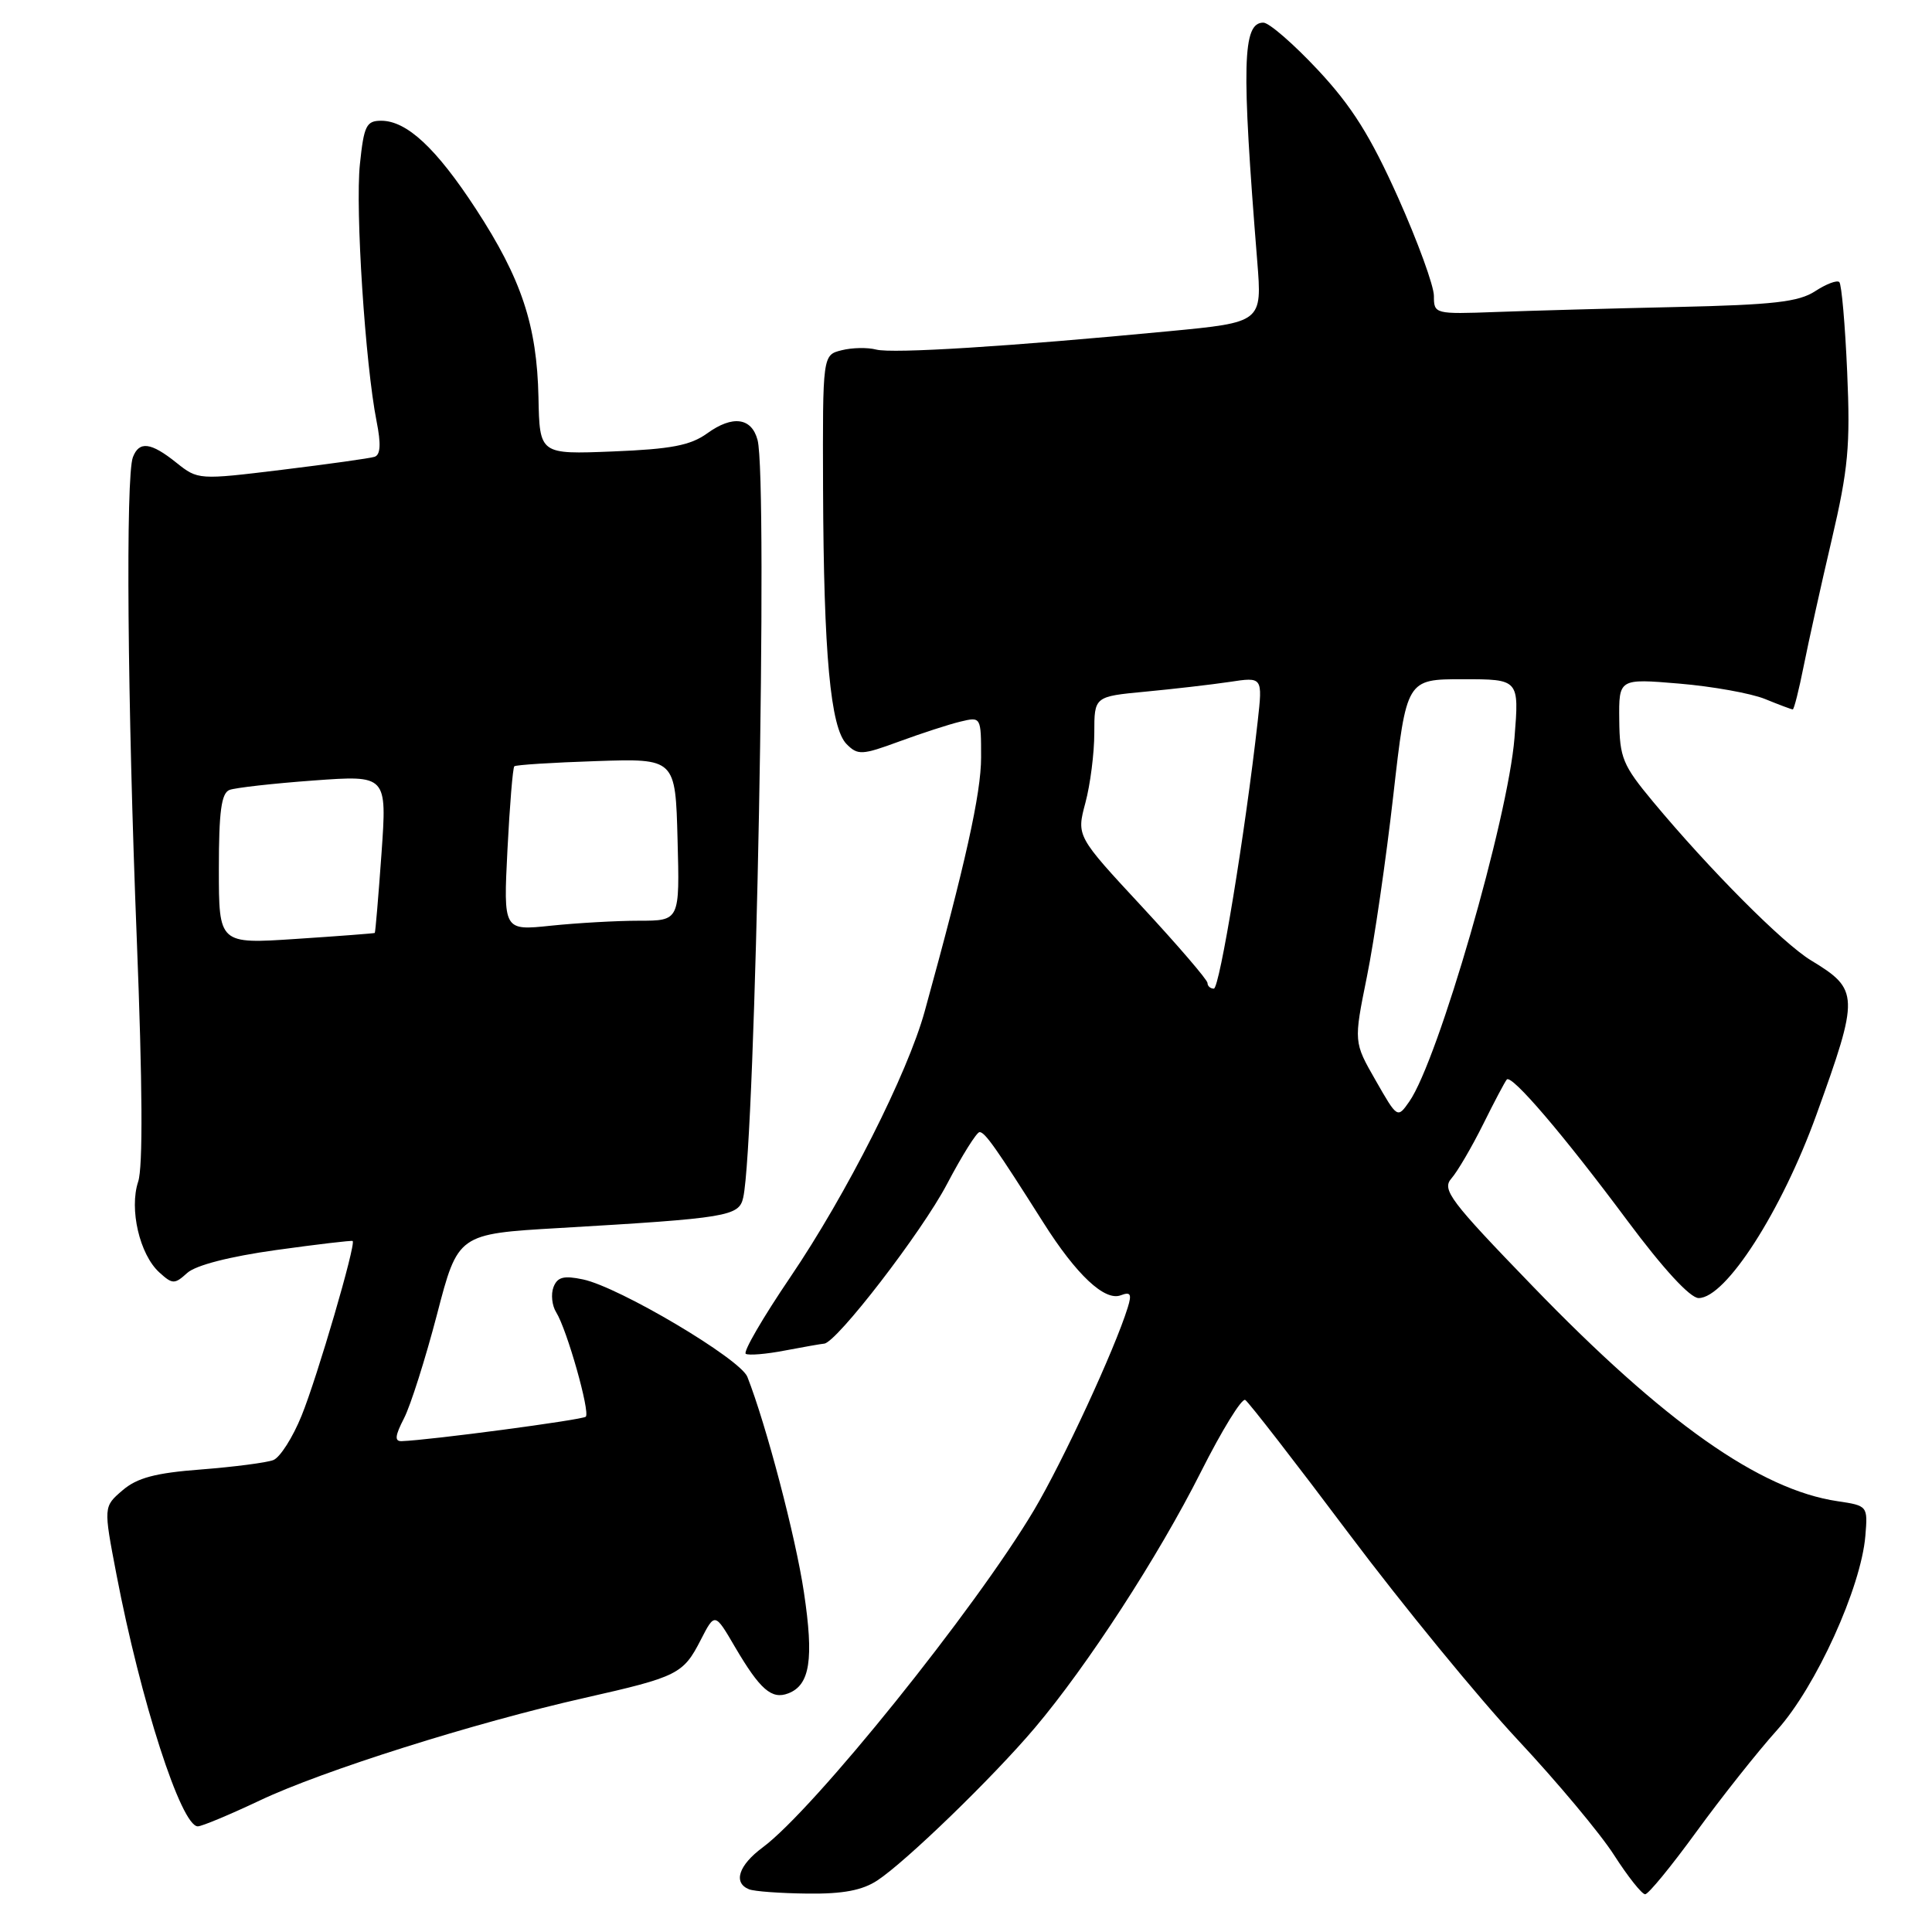 <?xml version="1.0" encoding="UTF-8" standalone="no"?>
<!DOCTYPE svg PUBLIC "-//W3C//DTD SVG 1.1//EN" "http://www.w3.org/Graphics/SVG/1.1/DTD/svg11.dtd" >
<svg xmlns="http://www.w3.org/2000/svg" xmlns:xlink="http://www.w3.org/1999/xlink" version="1.1" viewBox="0 0 256 256">
 <g >
 <path fill="currentColor"
d=" M 116.25 249.17 C 120.05 246.67 131.58 235.50 137.13 228.94 C 144.08 220.72 153.48 206.25 159.13 195.03 C 161.91 189.51 164.55 185.22 165.00 185.50 C 165.45 185.78 171.64 193.76 178.76 203.25 C 185.89 212.74 195.96 225.03 201.14 230.57 C 206.32 236.11 212.06 242.97 213.88 245.82 C 215.71 248.67 217.56 251.00 217.99 251.00 C 218.42 251.00 221.47 247.27 224.78 242.72 C 228.09 238.17 232.90 232.10 235.48 229.23 C 240.63 223.50 246.60 210.36 247.17 203.51 C 247.50 199.55 247.47 199.51 243.50 198.92 C 233.19 197.40 220.51 188.46 203.09 170.43 C 192.11 159.08 191.02 157.63 192.32 156.15 C 193.12 155.24 195.00 152.03 196.51 149.00 C 198.01 145.97 199.43 143.29 199.66 143.04 C 200.31 142.34 207.19 150.39 215.64 161.75 C 220.40 168.14 223.95 172.00 225.08 172.00 C 228.67 172.00 236.07 160.48 240.68 147.72 C 246.39 131.91 246.36 131.13 239.96 127.25 C 236.25 125.00 226.51 115.21 219.02 106.21 C 215.02 101.40 214.61 100.41 214.56 95.41 C 214.50 89.91 214.50 89.91 222.50 90.58 C 226.90 90.95 232.02 91.87 233.87 92.62 C 235.73 93.38 237.38 94.00 237.55 94.00 C 237.72 94.00 238.37 91.41 239.00 88.25 C 239.63 85.09 241.29 77.58 242.70 71.57 C 244.91 62.12 245.19 59.08 244.76 49.28 C 244.49 43.04 244.02 37.68 243.72 37.38 C 243.42 37.08 241.98 37.63 240.51 38.59 C 238.33 40.01 234.99 40.39 222.17 40.68 C 213.55 40.87 202.79 41.17 198.25 41.34 C 190.10 41.64 190.00 41.61 190.00 39.21 C 190.00 37.88 187.86 32.01 185.25 26.17 C 181.60 18.03 179.14 14.10 174.64 9.28 C 171.41 5.83 168.16 3.00 167.40 3.00 C 164.63 3.00 164.49 8.49 166.59 34.60 C 167.24 42.71 167.24 42.71 154.87 43.89 C 133.77 45.91 118.26 46.88 116.10 46.32 C 114.96 46.02 112.90 46.06 111.52 46.41 C 109.00 47.04 109.00 47.04 109.06 64.77 C 109.14 86.70 110.04 96.47 112.19 98.61 C 113.66 100.09 114.23 100.06 119.15 98.25 C 122.09 97.17 125.74 95.98 127.25 95.62 C 129.99 94.96 130.00 94.98 130.00 100.37 C 130.00 105.12 127.92 114.48 122.53 134.00 C 120.26 142.24 112.15 158.27 104.72 169.23 C 101.09 174.58 98.43 179.15 98.82 179.39 C 99.20 179.62 101.54 179.43 104.01 178.95 C 106.48 178.48 108.82 178.07 109.20 178.04 C 110.83 177.94 122.15 163.25 125.48 156.90 C 127.48 153.10 129.42 150.00 129.80 150.01 C 130.51 150.01 131.98 152.10 138.25 162.00 C 142.63 168.93 146.39 172.45 148.51 171.63 C 149.81 171.14 149.99 171.46 149.43 173.26 C 147.71 178.81 140.84 193.65 137.01 200.10 C 129.23 213.19 107.84 239.78 101.05 244.80 C 97.87 247.16 97.11 249.48 99.25 250.34 C 99.94 250.62 103.42 250.87 107.00 250.91 C 111.69 250.97 114.26 250.48 116.25 249.17 Z  M 34.43 238.57 C 42.71 234.64 62.84 228.28 77.50 224.97 C 89.80 222.19 90.53 221.83 92.85 217.30 C 94.72 213.66 94.72 213.66 97.40 218.25 C 100.71 223.88 102.25 225.23 104.45 224.38 C 107.33 223.28 107.86 219.86 106.52 210.96 C 105.42 203.61 101.52 188.77 99.03 182.44 C 98.08 180.05 82.05 170.54 77.25 169.53 C 74.69 168.99 73.86 169.21 73.34 170.55 C 72.98 171.49 73.14 173.00 73.70 173.89 C 75.13 176.18 78.22 187.11 77.62 187.72 C 77.19 188.14 56.97 190.83 53.22 190.96 C 52.26 190.99 52.34 190.25 53.53 187.94 C 54.40 186.26 56.36 180.07 57.90 174.19 C 60.68 163.50 60.68 163.50 74.09 162.72 C 96.48 161.41 97.93 161.17 98.48 158.68 C 100.12 151.36 101.78 63.51 100.38 58.30 C 99.59 55.33 97.07 54.99 93.71 57.42 C 91.49 59.02 88.94 59.51 81.21 59.82 C 71.50 60.21 71.50 60.21 71.35 52.65 C 71.15 43.11 69.10 36.95 63.06 27.69 C 57.80 19.63 53.90 16.00 50.51 16.00 C 48.54 16.00 48.22 16.65 47.69 21.75 C 47.06 27.71 48.40 48.26 49.90 55.83 C 50.50 58.84 50.42 60.27 49.63 60.53 C 49.01 60.73 43.49 61.50 37.37 62.25 C 26.30 63.60 26.23 63.59 23.37 61.31 C 19.99 58.60 18.44 58.41 17.61 60.58 C 16.64 63.11 16.88 93.05 18.13 124.58 C 18.88 143.62 18.95 154.66 18.31 156.57 C 17.10 160.21 18.50 166.23 21.11 168.60 C 22.86 170.19 23.13 170.19 24.81 168.67 C 25.94 167.65 30.41 166.50 36.56 165.64 C 42.03 164.88 46.61 164.34 46.73 164.44 C 47.20 164.82 42.04 182.48 39.96 187.59 C 38.79 190.48 37.10 193.13 36.21 193.47 C 35.32 193.81 31.03 194.37 26.67 194.71 C 20.58 195.17 18.16 195.82 16.23 197.48 C 13.71 199.64 13.71 199.64 15.42 208.57 C 18.64 225.38 24.00 242.00 26.21 242.00 C 26.75 242.00 30.45 240.45 34.43 238.57 Z  M 182.27 143.14 C 179.37 138.08 179.37 138.08 181.12 129.43 C 182.09 124.67 183.66 113.86 184.62 105.39 C 186.37 90.00 186.37 90.00 193.83 90.00 C 201.30 90.00 201.30 90.00 200.68 97.75 C 199.84 108.41 190.56 140.51 186.74 145.96 C 185.17 148.21 185.16 148.20 182.27 143.14 Z  M 160.00 130.25 C 160.00 129.84 156.09 125.29 151.32 120.14 C 142.64 110.79 142.64 110.79 143.82 106.38 C 144.47 103.96 145.00 99.79 145.00 97.13 C 145.00 92.29 145.00 92.29 151.75 91.65 C 155.46 91.30 160.48 90.72 162.91 90.36 C 167.31 89.69 167.31 89.69 166.65 95.60 C 165.00 110.31 161.60 131.00 160.84 131.00 C 160.38 131.00 160.00 130.66 160.00 130.25 Z  M 29.00 115.15 C 29.00 107.53 29.33 105.09 30.41 104.67 C 31.18 104.38 36.19 103.81 41.55 103.42 C 51.28 102.71 51.28 102.71 50.55 113.10 C 50.14 118.82 49.74 123.55 49.66 123.62 C 49.57 123.68 44.89 124.04 39.25 124.41 C 29.00 125.09 29.00 125.09 29.00 115.15 Z  M 67.24 112.60 C 67.54 106.70 67.95 101.72 68.15 101.54 C 68.34 101.35 73.22 101.04 79.00 100.85 C 89.50 100.50 89.50 100.50 89.78 111.25 C 90.07 122.00 90.07 122.00 84.68 122.00 C 81.72 122.00 76.46 122.30 72.99 122.66 C 66.70 123.32 66.70 123.32 67.24 112.60 Z "/>
</g>
</svg>